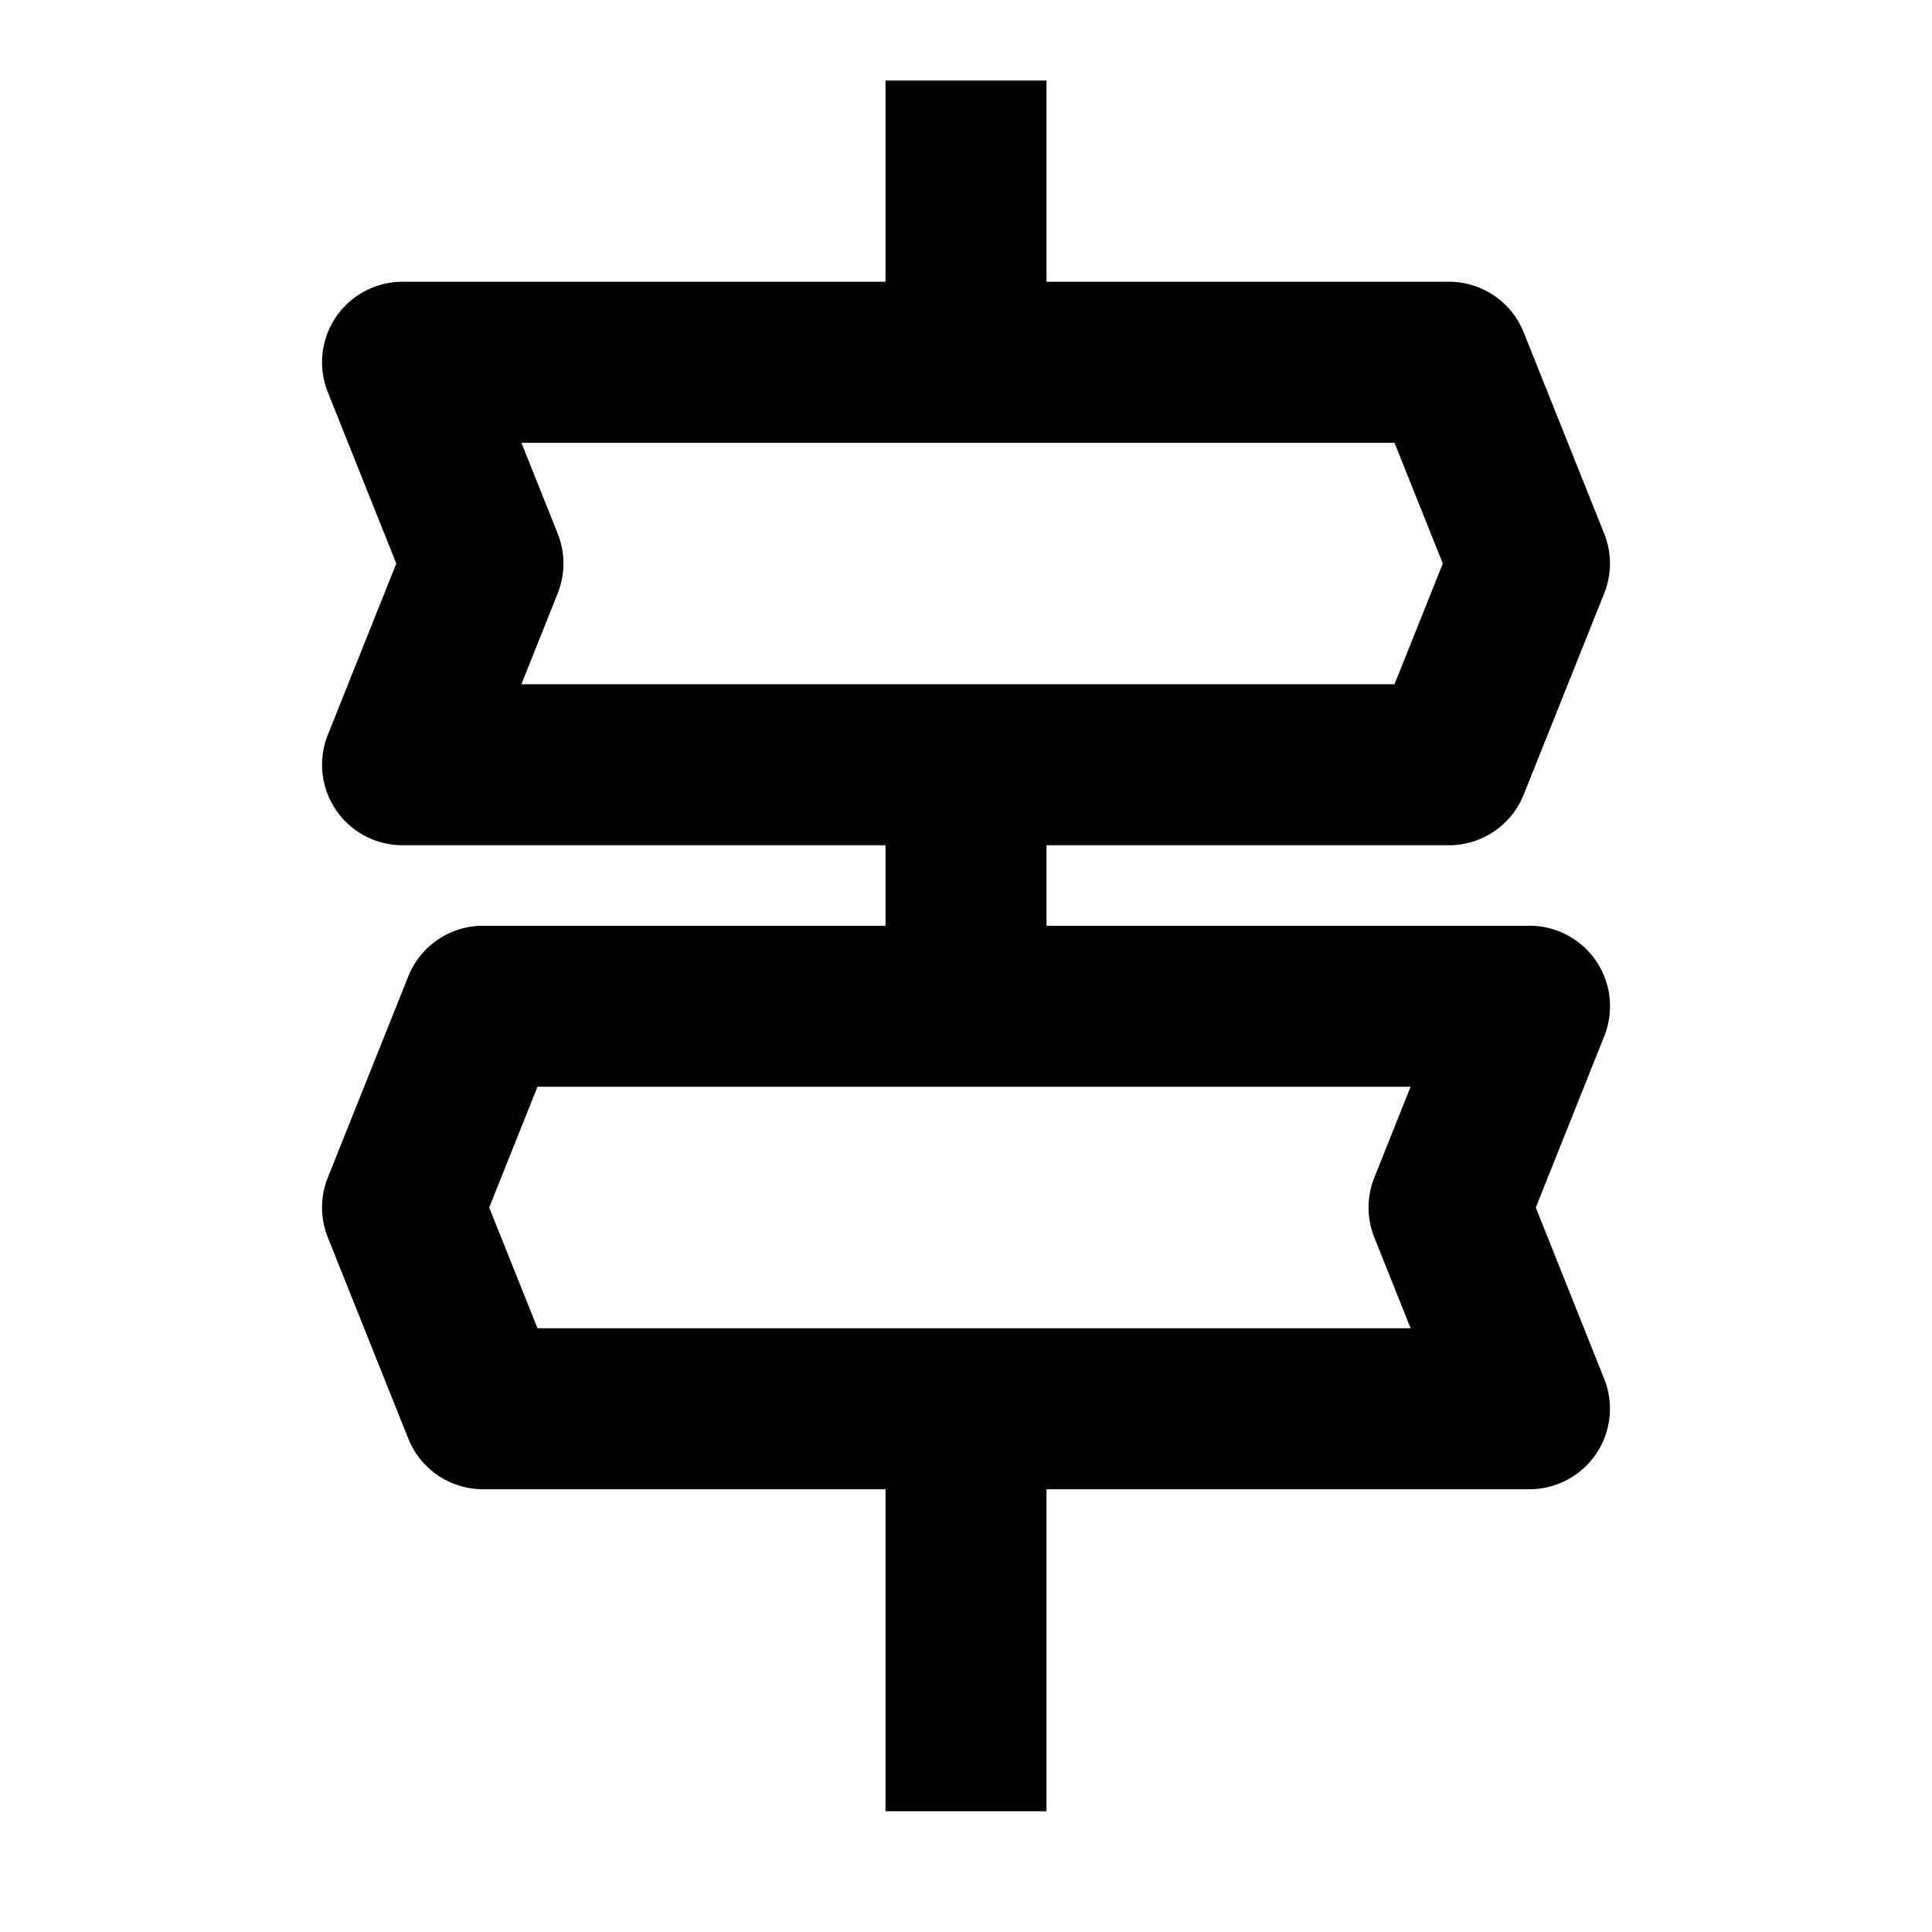 <svg xmlns="http://www.w3.org/2000/svg" viewBox="0 0 24 24"><path fill-rule="evenodd" d="M13 1h-2v2.5H5a1 1 0 00-.928 1.371L4.923 7l-.851 2.129A1 1 0 005 10.5h6v1H6a1 1 0 00-.928.629l-1 2.5a1 1 0 000 .742l1 2.5A1 1 0 006 18.5h5v4h2v-4h6a1 1 0 00.928-1.371L19.078 15l.851-2.129A1 1 0 0019 11.5h-6v-1h5a1 1 0 00.928-.629l1-2.5a1 1 0 000-.742l-1-2.5A1 1 0 0018 3.5h-5V1zM6.928 6.629L6.477 5.5h10.846l.6 1.5-.6 1.5H6.477l.451-1.129a1 1 0 000-.742zM6.677 13.5h10.846l-.451 1.129a1 1 0 000 .742l.451 1.129H6.677l-.6-1.5.6-1.5z"></path></svg>
